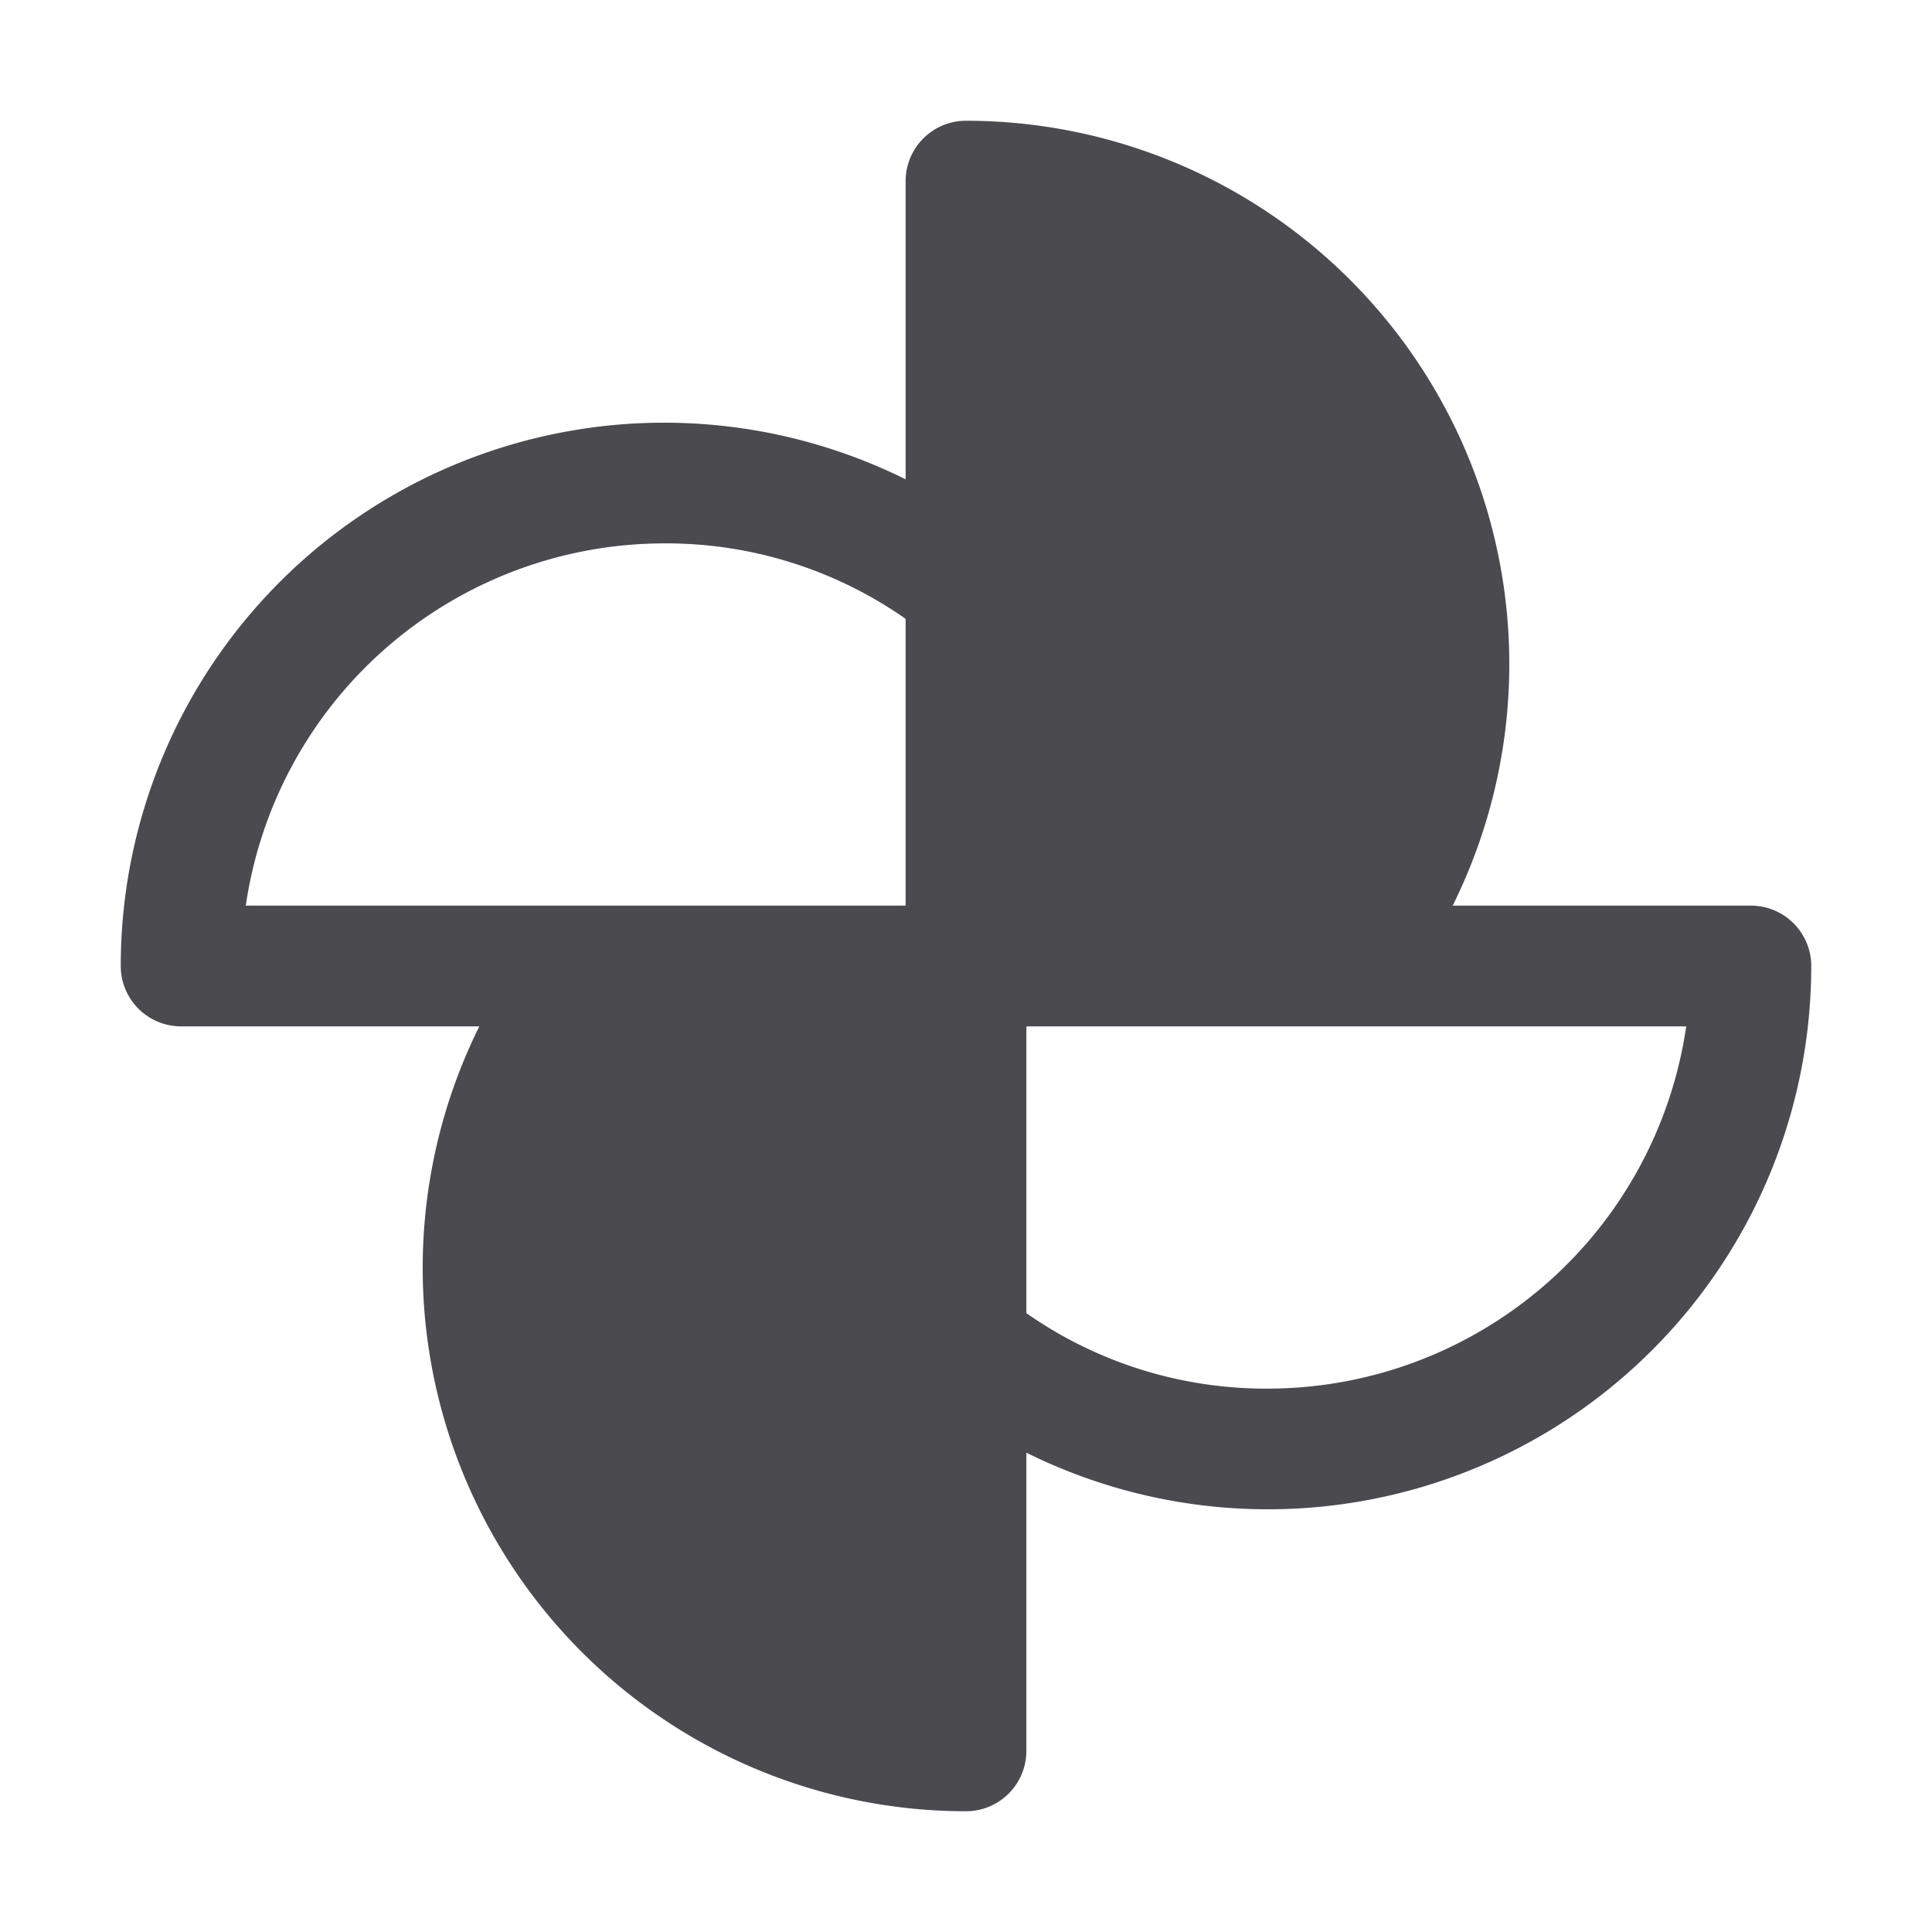 <svg xmlns="http://www.w3.org/2000/svg" width="32" height="32" fill="none" viewBox="0 0 32 32">
  <path fill="#4A4A4F" d="M29 15h-4.939A9 9 0 0 0 16 2a1 1 0 0 0-1 1v4.939A9 9 0 0 0 2 16a1 1 0 0 0 1 1h4.939A9 9 0 0 0 16 30a1 1 0 0 0 1-1v-4.939A9 9 0 0 0 30 16a1 1 0 0 0-1-1ZM11 9a6.914 6.914 0 0 1 4 1.25V15H4.071A7.011 7.011 0 0 1 11 9Zm10 14a6.914 6.914 0 0 1-4-1.25V17h10.929A7.01 7.01 0 0 1 21 23Z"/>
</svg>
